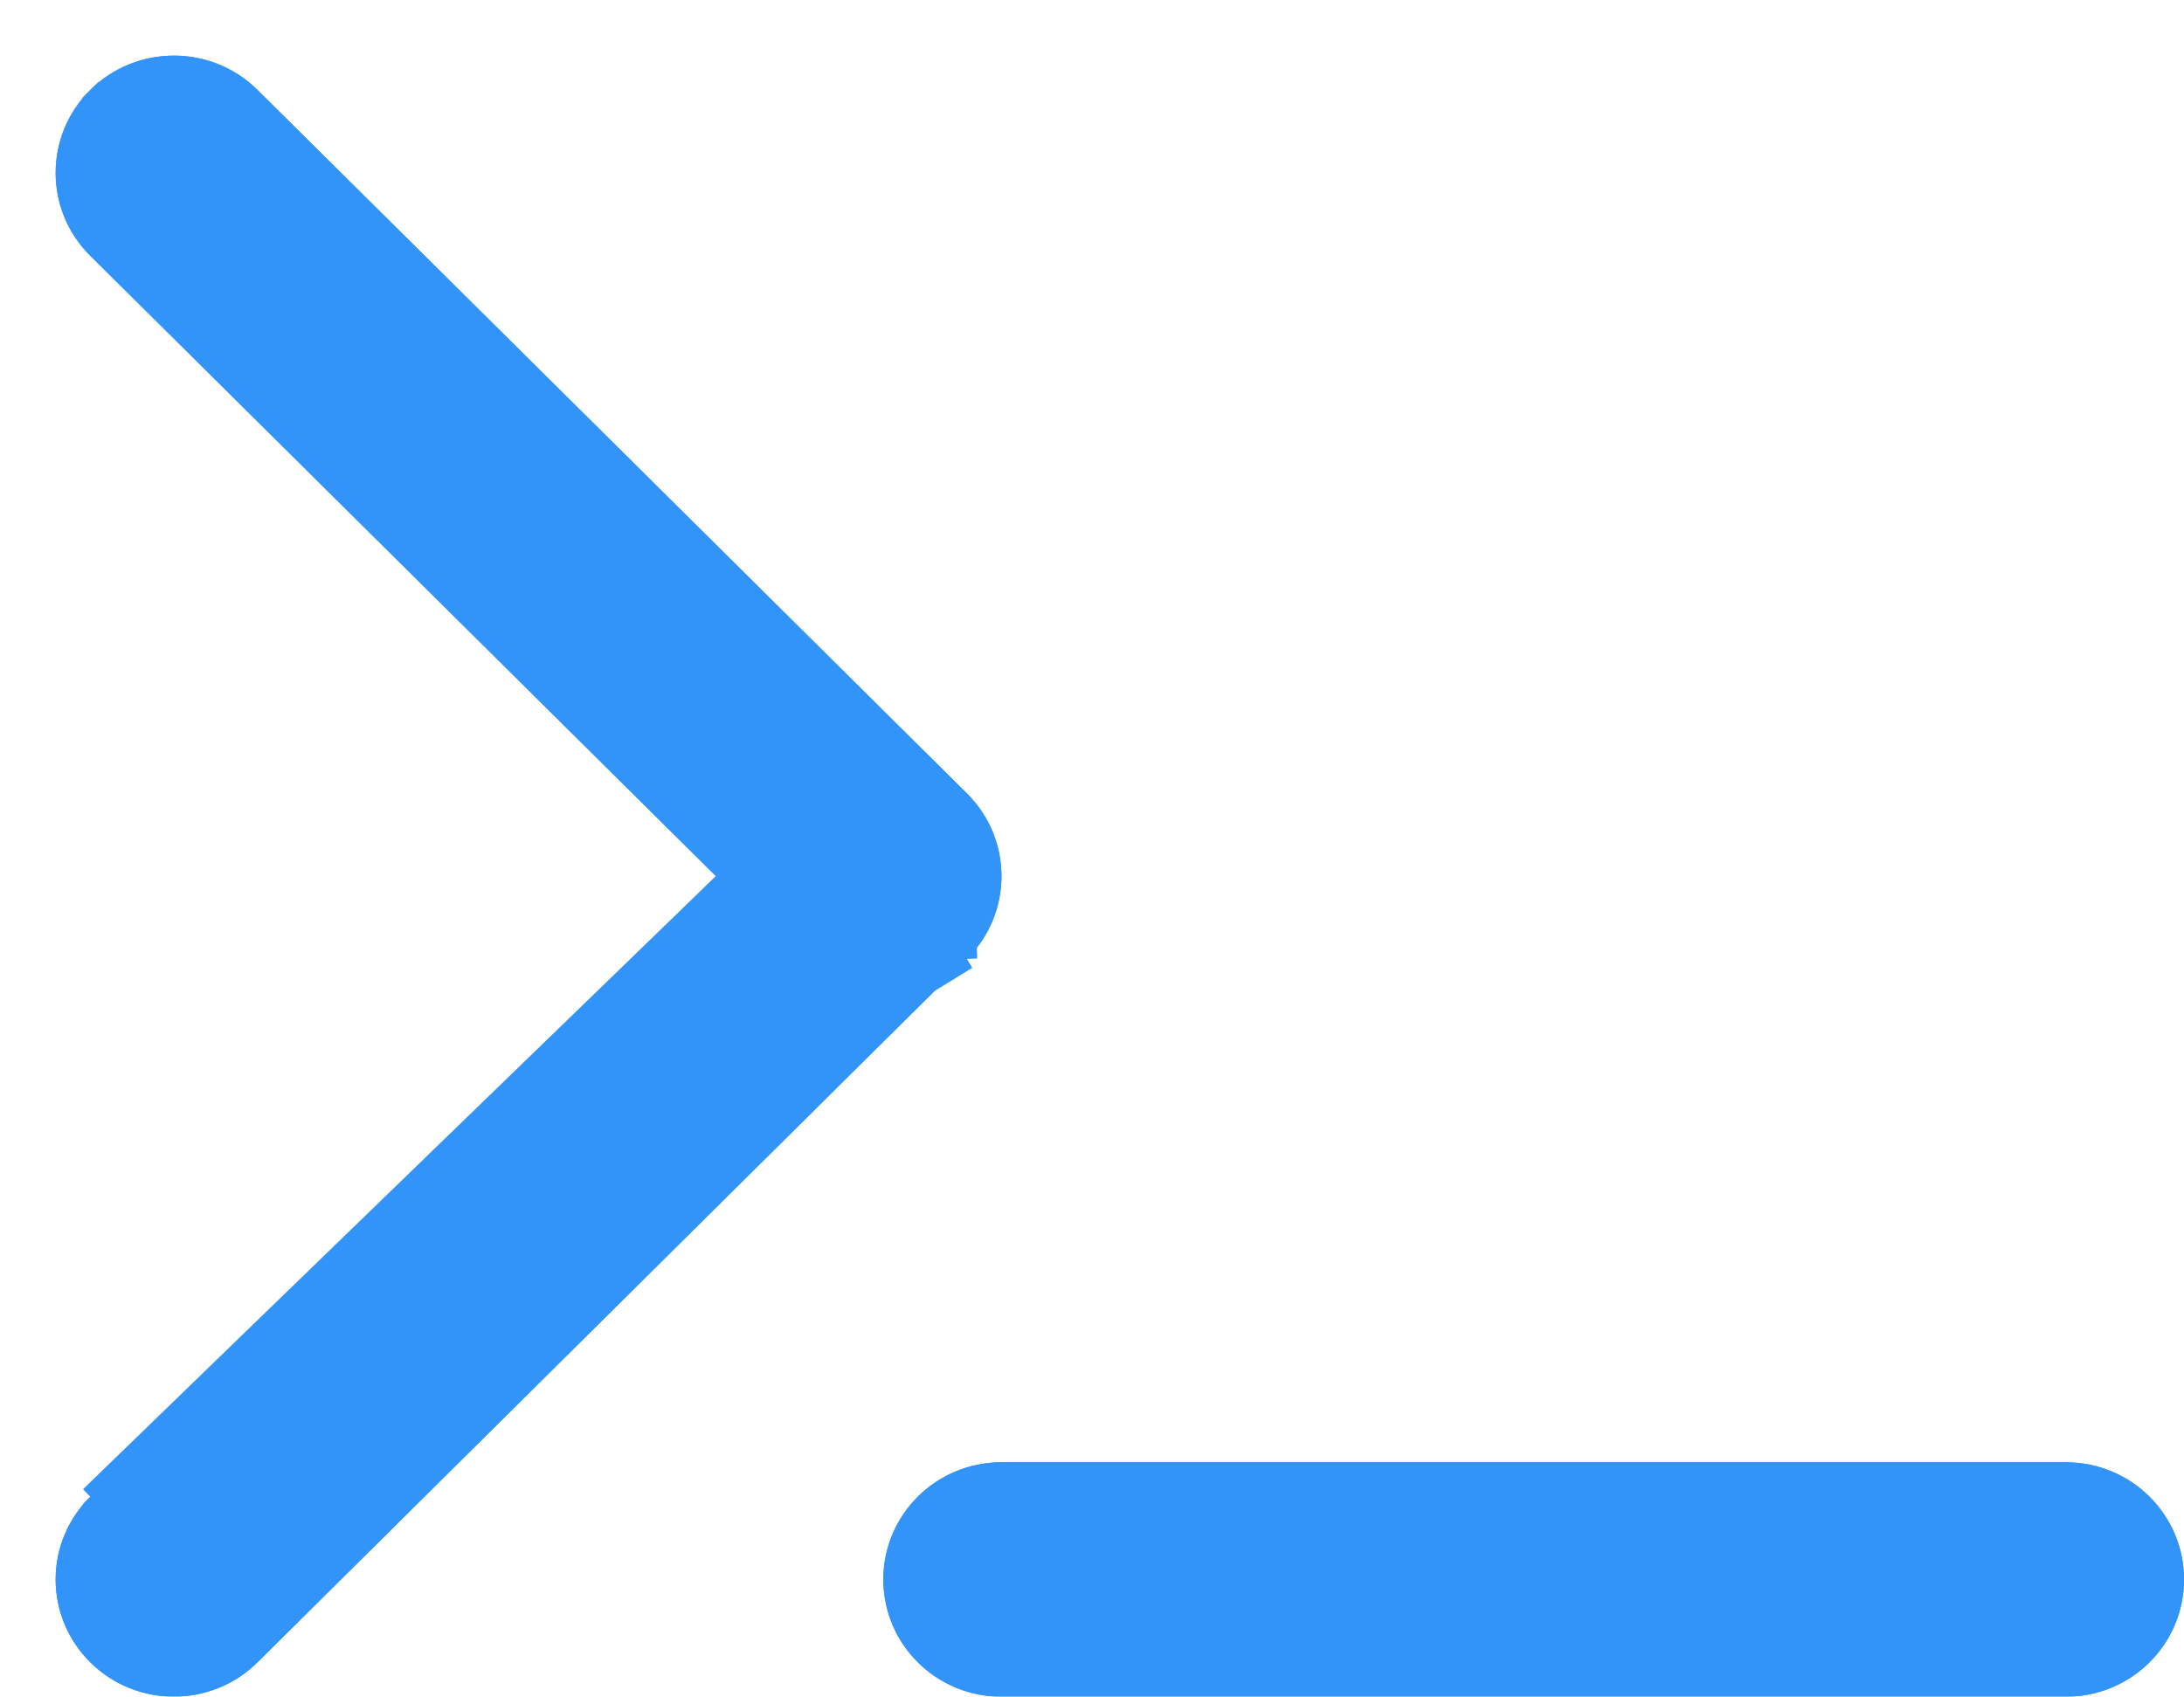 <svg width="157" height="122" viewBox="0 0 157 122" fill="none" xmlns="http://www.w3.org/2000/svg">
<g filter="url(#filter0_d_1808_50)">
<path d="M2.489 14.389C-0.83 11.096 -0.83 5.76 2.489 2.467C5.809 -0.822 11.191 -0.822 14.511 2.467L65.503 53.047C68.823 56.339 68.823 61.66 65.503 64.952L14.511 115.524C11.191 118.817 5.809 118.817 2.489 115.524C-0.83 112.232 -0.83 106.911 2.489 103.619L47.467 59L2.489 14.389ZM144.5 101.143C149.202 101.143 153 104.909 153 109.571C153 114.233 149.202 118 144.5 118H68C63.298 118 59.5 114.233 59.5 109.571C59.5 104.909 63.298 101.143 68 101.143H144.5Z" fill="#3294F8"/>
<path d="M64.975 53.58L64.975 53.579L13.983 3C13.983 3 13.983 3 13.983 3C10.955 2.17826e-05 6.045 9.55752e-05 3.018 3L64.975 53.58ZM64.975 53.58C67.999 56.579 67.999 61.421 64.975 64.42L65.503 64.952M64.975 53.58L65.503 64.952M65.503 64.952L64.975 64.42L13.983 114.992C10.955 117.994 6.045 117.994 3.018 114.992C-0.006 111.993 -0.006 107.15 3.018 104.151L2.49 103.619M65.503 64.952L2.49 103.619M2.49 103.619L3.018 104.151L47.995 59.532L48.532 59M2.49 103.619L48.532 59M48.532 59L47.995 58.467M48.532 59L47.995 58.467M47.995 58.467L3.018 13.856C3.018 13.856 3.018 13.856 3.018 13.856C-0.006 10.857 -0.006 5.999 3.017 3L47.995 58.467ZM144.5 101.893C148.793 101.893 152.25 105.329 152.25 109.571C152.25 113.813 148.793 117.25 144.5 117.25H68C63.707 117.25 60.25 113.813 60.25 109.571C60.25 105.329 63.707 101.893 68 101.893H144.5Z" stroke="#3294F8" stroke-width="1.5"/>
</g>
<defs>
<filter id="filter0_d_1808_50" x="0" y="0" width="157" height="122" filterUnits="userSpaceOnUse" color-interpolation-filters="sRGB">
<feFlood flood-opacity="0" result="BackgroundImageFix"/>
<feColorMatrix in="SourceAlpha" type="matrix" values="0 0 0 0 0 0 0 0 0 0 0 0 0 0 0 0 0 0 127 0" result="hardAlpha"/>
<feOffset dx="4" dy="4"/>
<feComposite in2="hardAlpha" operator="out"/>
<feColorMatrix type="matrix" values="0 0 0 0 1 0 0 0 0 1 0 0 0 0 1 0 0 0 1 0"/>
<feBlend mode="normal" in2="BackgroundImageFix" result="effect1_dropShadow_1808_50"/>
<feBlend mode="normal" in="SourceGraphic" in2="effect1_dropShadow_1808_50" result="shape"/>
</filter>
</defs>
</svg>
